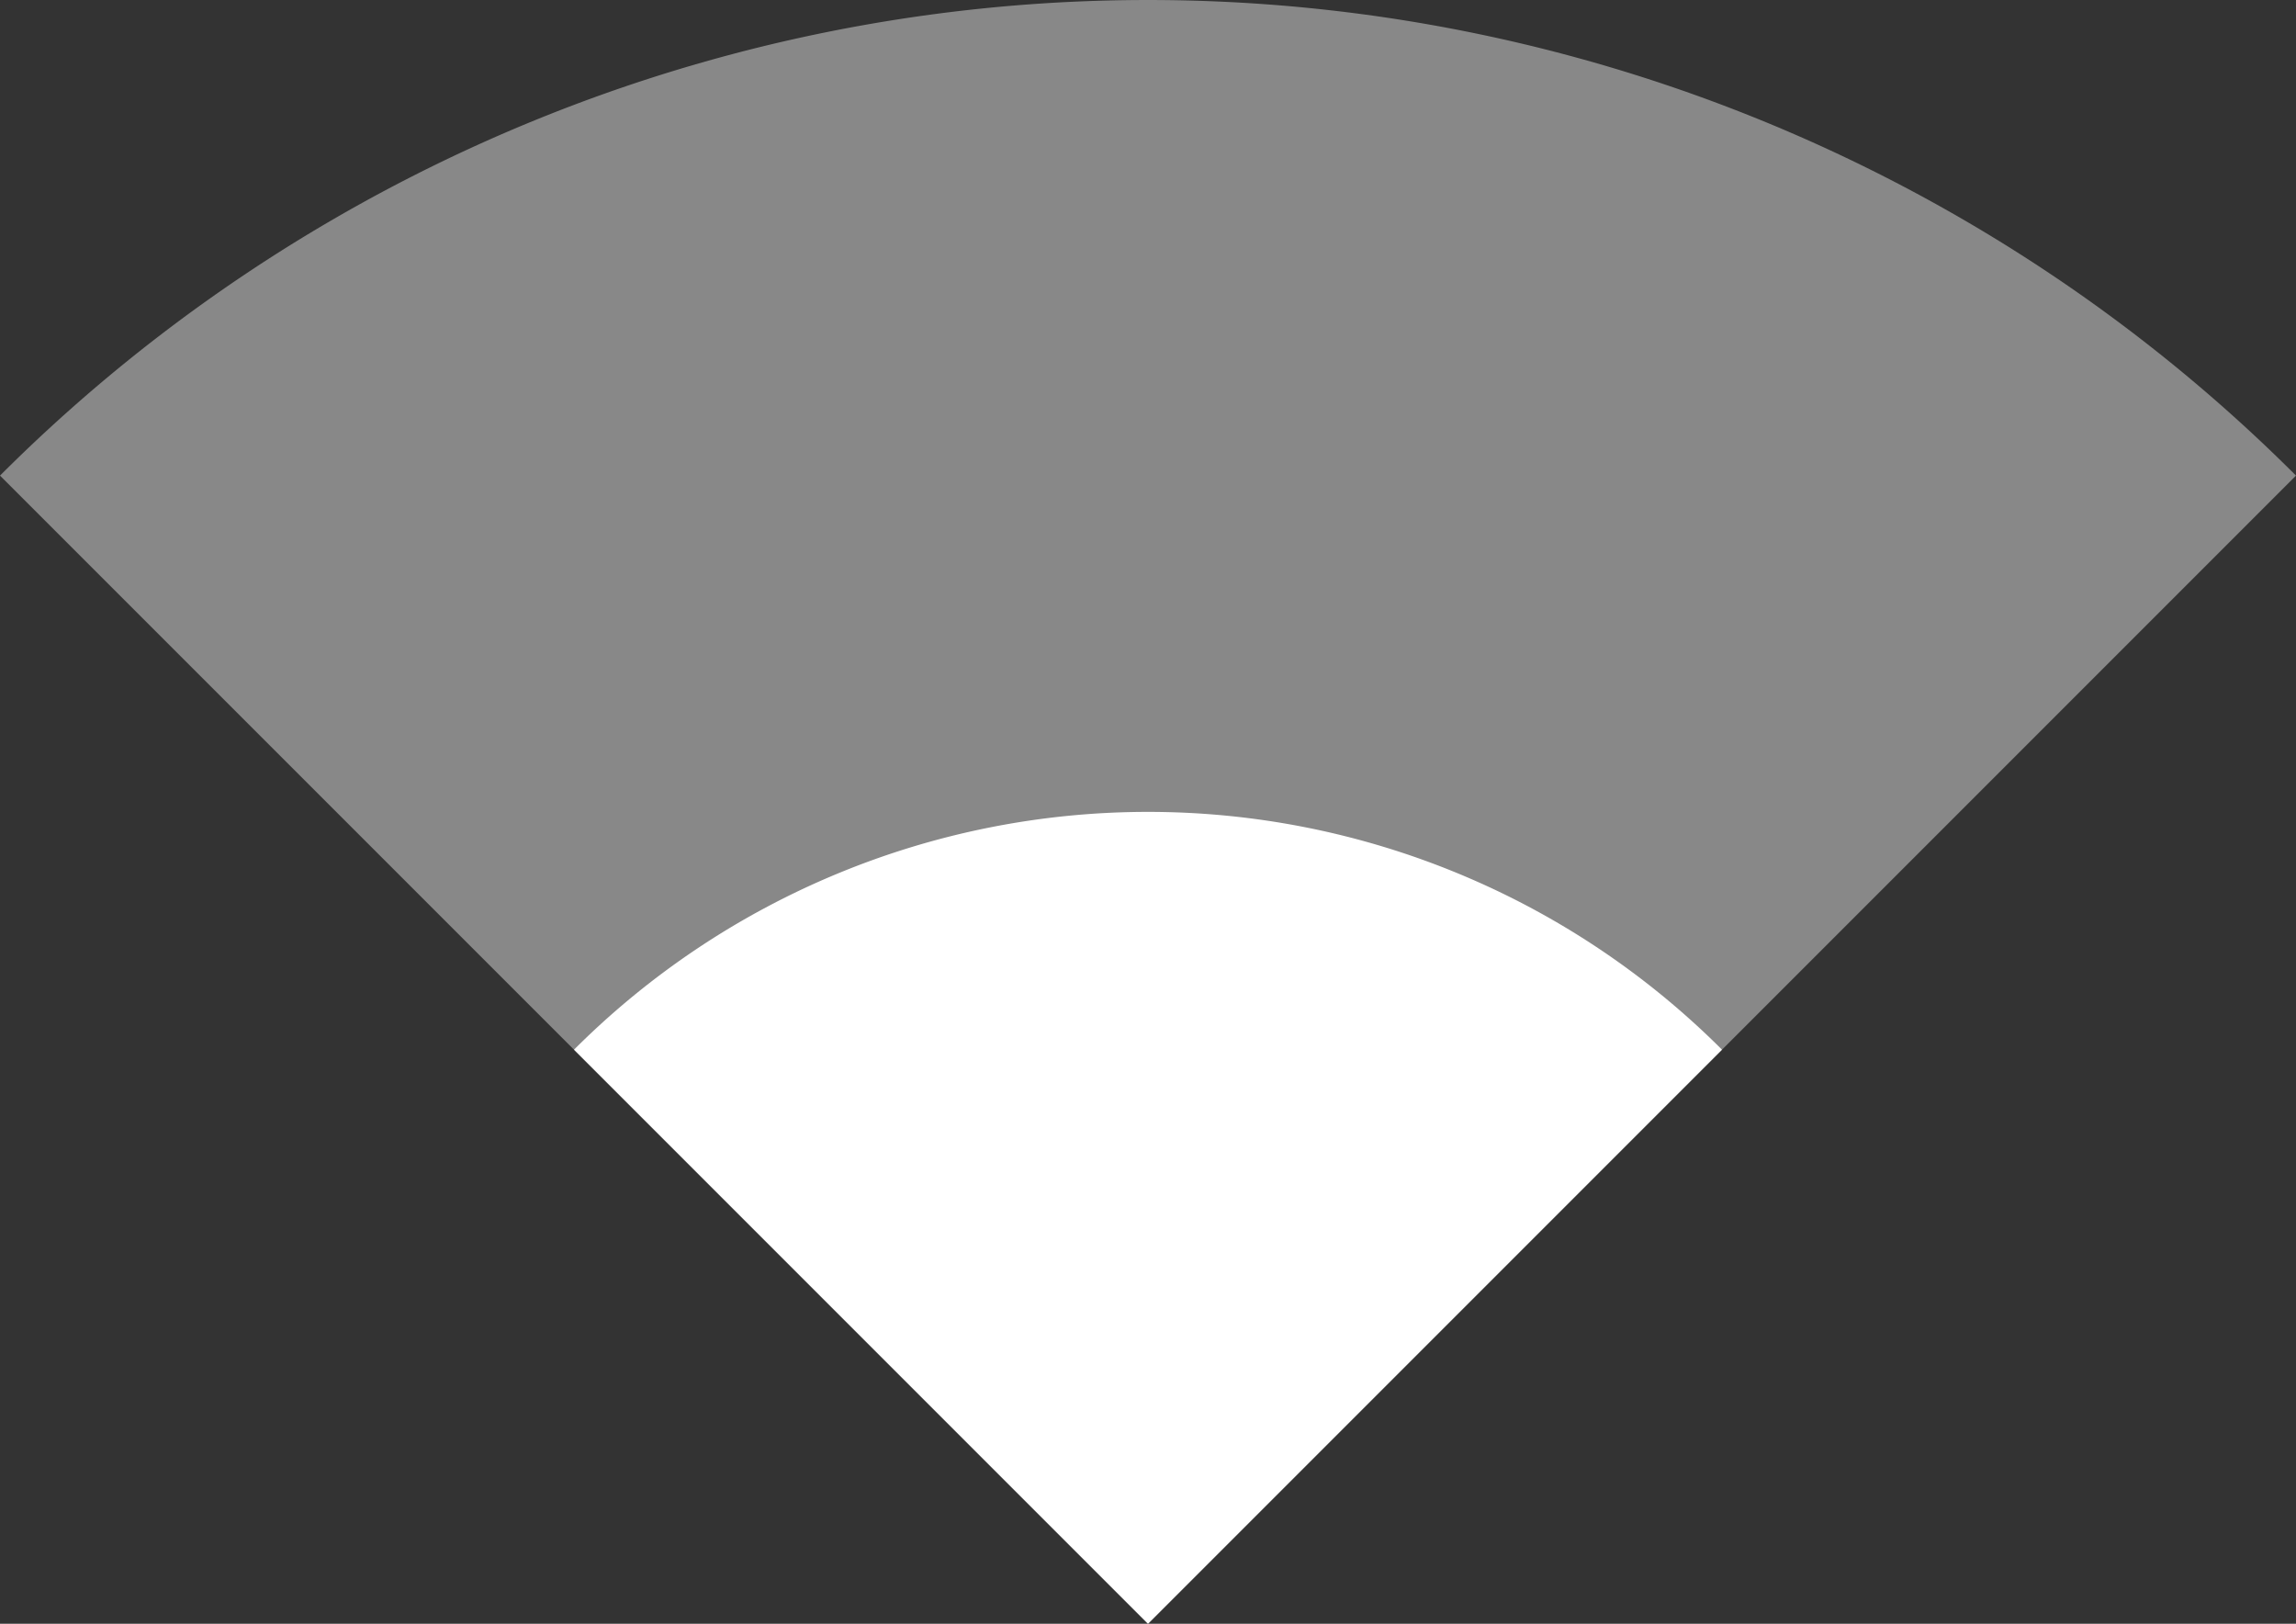 <?xml version="1.0" encoding="UTF-8" standalone="no"?>
<svg
   width="70.711mm"
   height="50mm"
   viewBox="0 0 70.711 50"
   version="1.1"
   id="svg5"
   xmlns="http://www.w3.org/2000/svg"
   xmlns:svg="http://www.w3.org/2000/svg">
  <rect x="0" y="0" width="70.711" height="50" fill="#333333" stroke="none"/>
  <defs
     id="defs9" />
  <path
     style="fill:#888888;fill-opacity:1;stroke-width:0.144"
     id="path167-3-7"
     d="M -4.4243214e-6,14.645 A 50,50 0 0 1 70.711,14.645 L 35.355,50 Z" />
  <path
     style="fill:#ffffff;stroke-width:0.144"
     id="path167-3-6-5"
     d="m 17.678,32.322 a 25,25 0 0 1 35.355,-1e-6 l -17.678,17.678 z" />
</svg>
